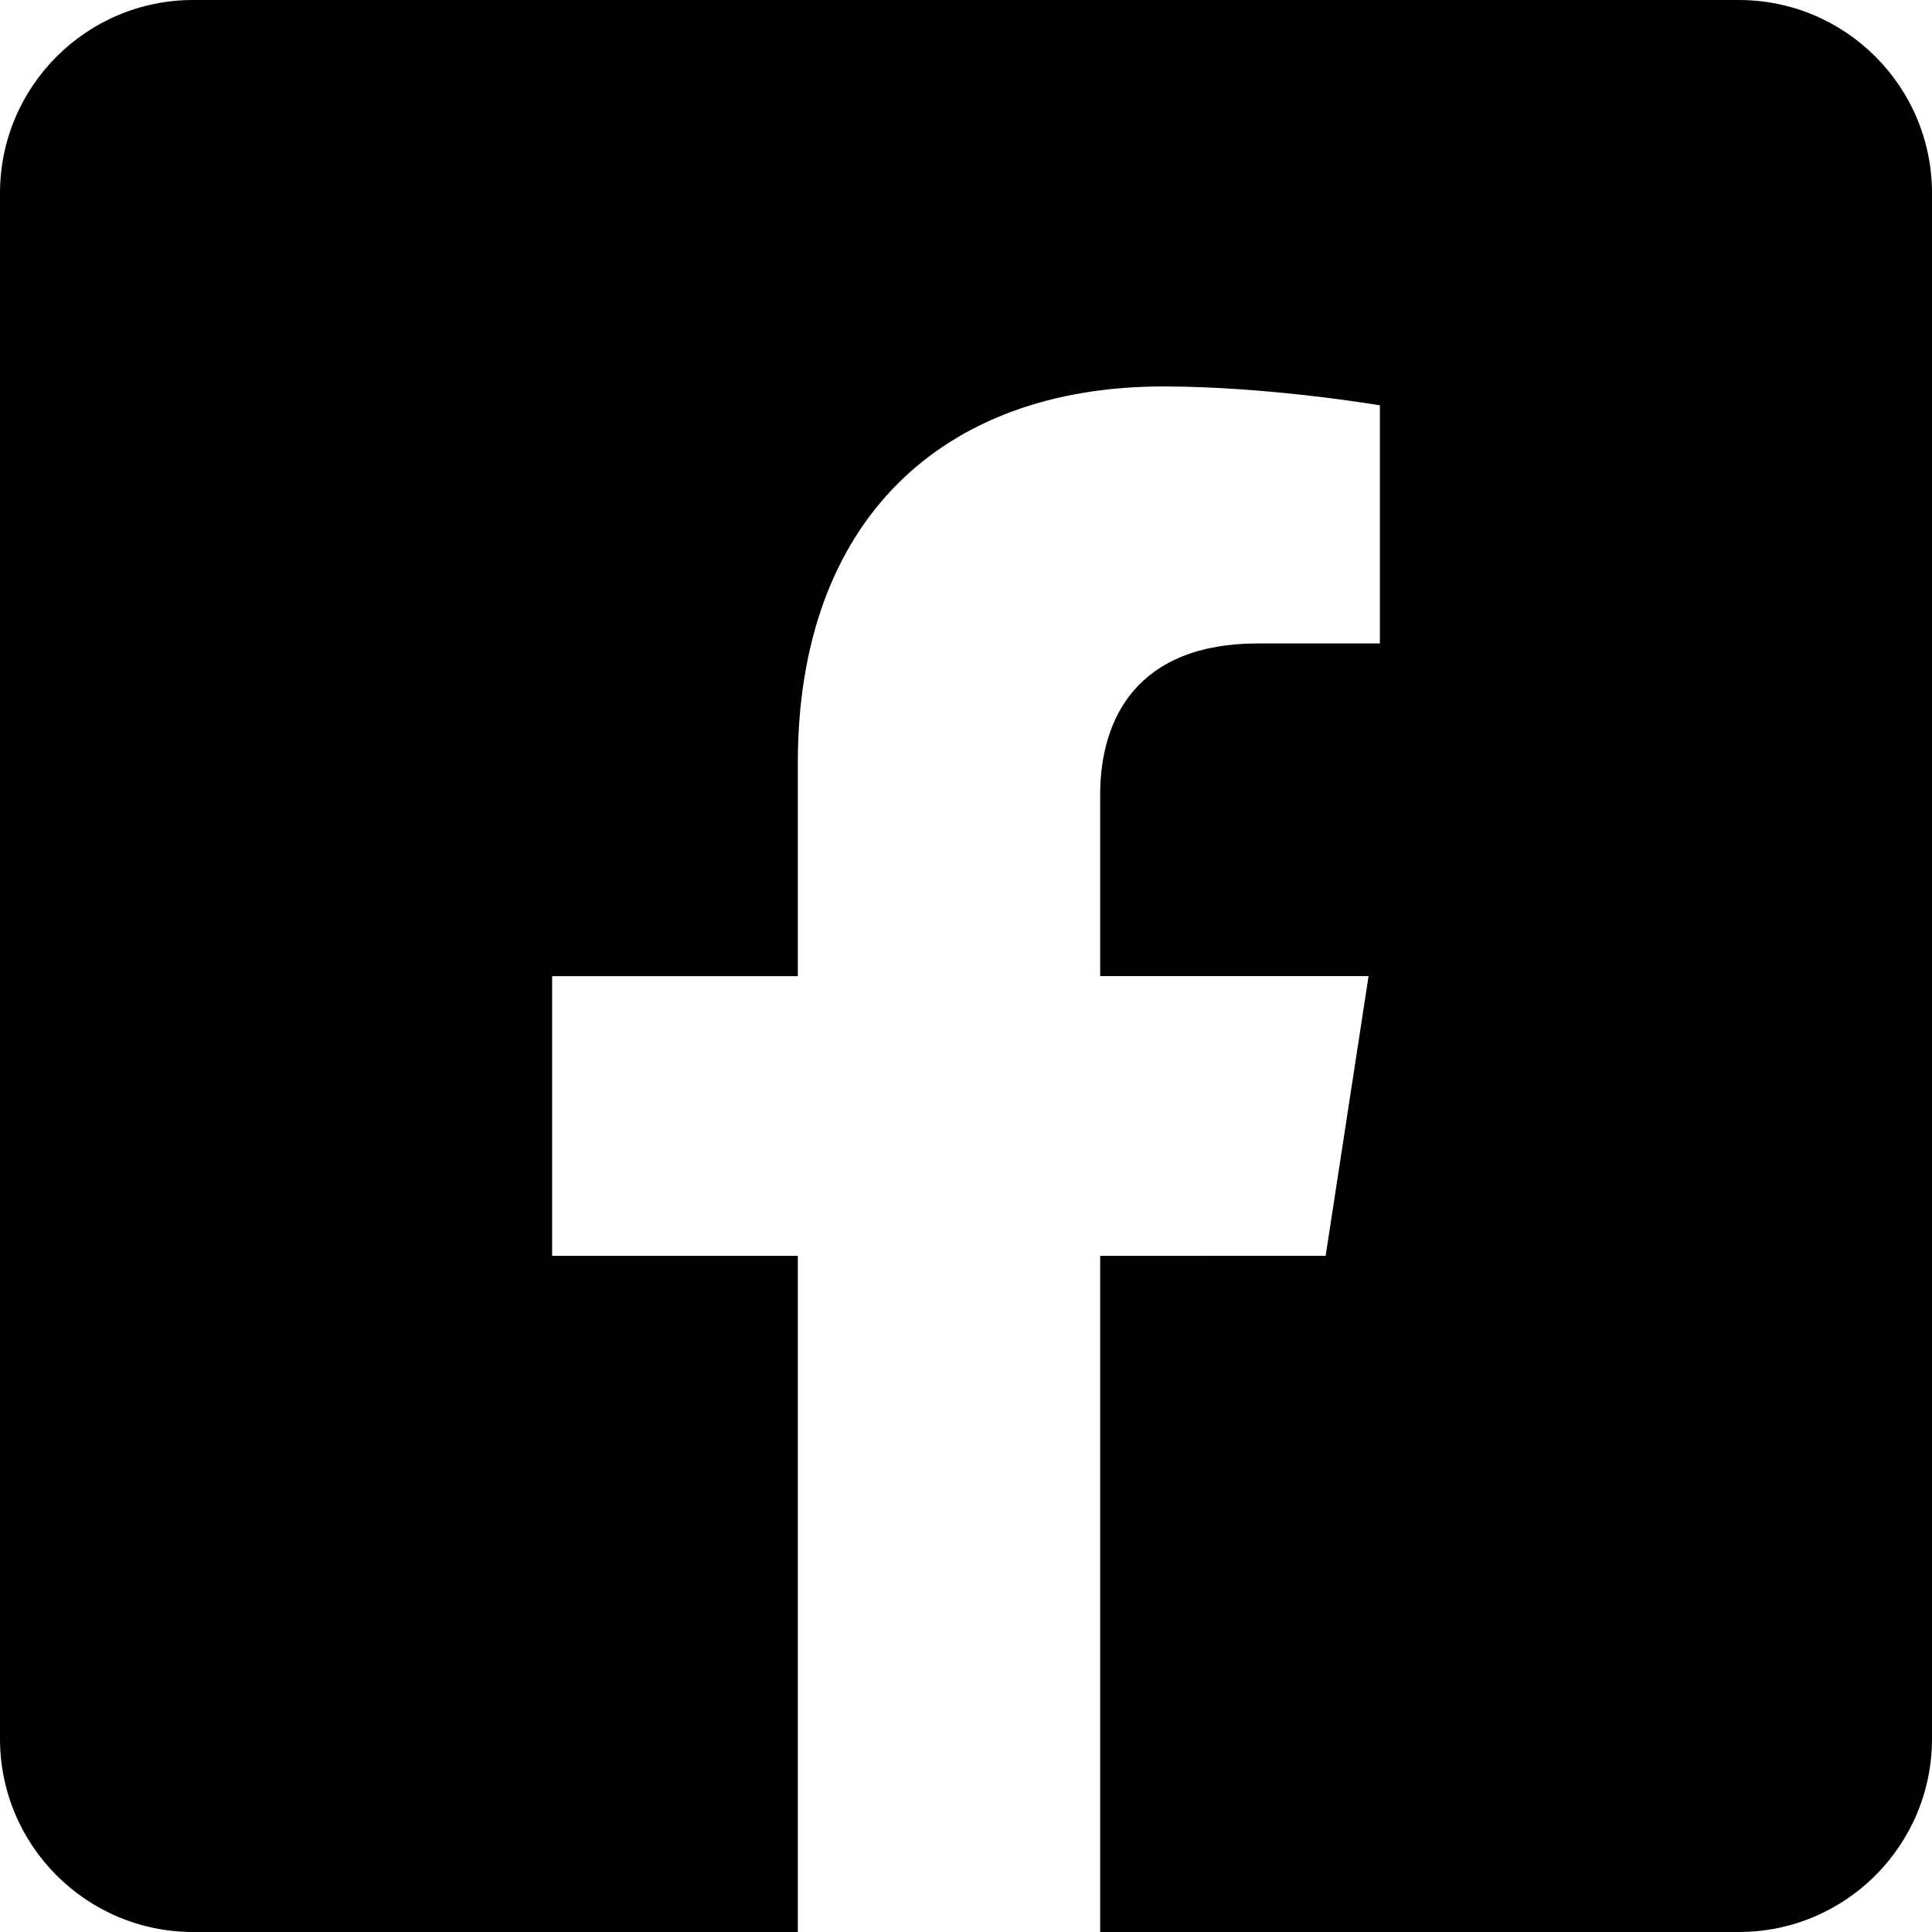 <svg width="40" height="40" viewBox="0 0 40 40" fill="none" xmlns="http://www.w3.org/2000/svg">
<path fill-rule="evenodd" clip-rule="evenodd" d="M4 0C1.791 0 0 1.791 0 4V36C0 38.209 1.791 40 4 40H16.518V26.001H11.431V20.21H16.518V15.796C16.518 10.775 19.509 8.001 24.085 8.001C26.277 8.001 28.569 8.392 28.569 8.392V13.322H26.043C23.554 13.322 22.778 14.867 22.778 16.451V20.209H28.335L27.446 26L22.778 26.001V40H36C38.209 40 40 38.209 40 36V4C40 1.791 38.209 0 36 0H4Z" fill="currentColor"/>
</svg>
